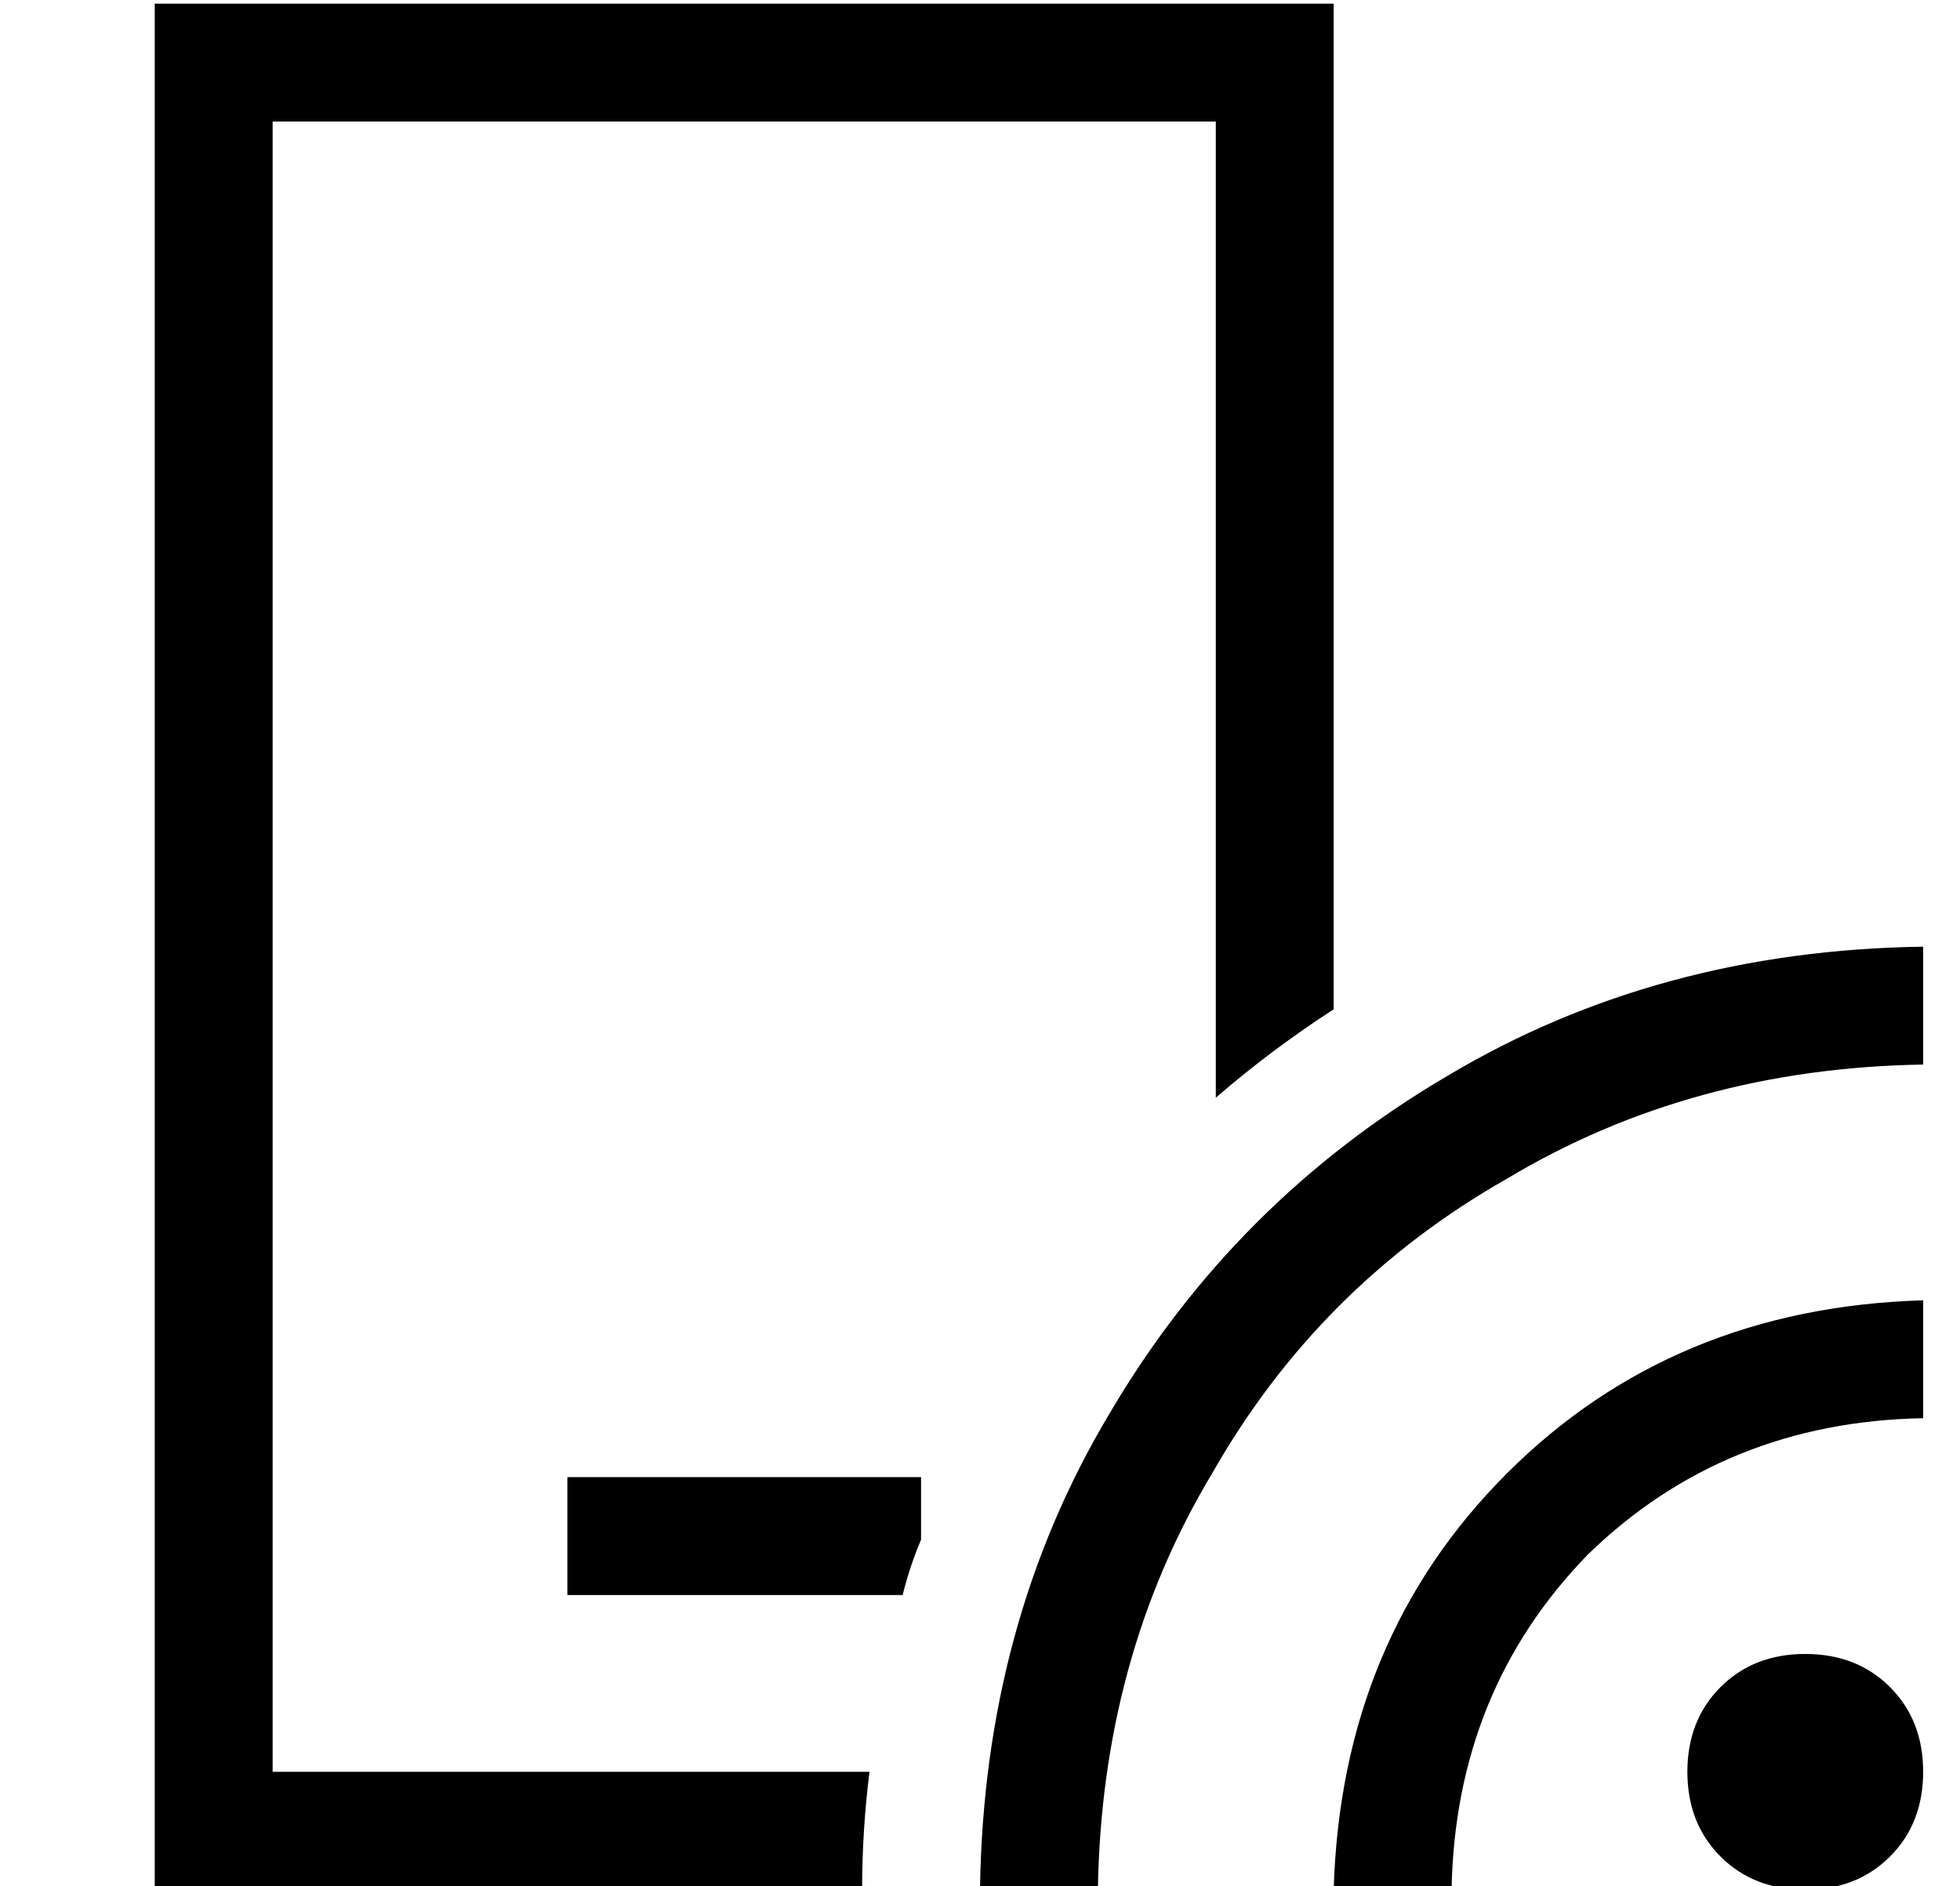 <?xml version="1.0" standalone="no"?>
<!DOCTYPE svg PUBLIC "-//W3C//DTD SVG 1.1//EN" "http://www.w3.org/Graphics/SVG/1.1/DTD/svg11.dtd" >
<svg xmlns="http://www.w3.org/2000/svg" xmlns:xlink="http://www.w3.org/1999/xlink" version="1.1" viewBox="-10 -40 532 512">
   <path fill="currentColor"
d="M64 -7h256h-256h256v265v0q15 -13 32 -24v-241v0v-32v0h-32h-288v32v0v448v0v32v0h32h160q0 -16 2 -32h-162v0v-448v0zM240 361h-16h16h-96v32v0h16h75q2 -8 5 -15v-17v0zM512 249v-32v32v-32q-72 1 -129 35q-58 34 -92 92q-34 57 -35 129h32v0q1 -63 31 -113
q29 -51 80 -80q50 -30 113 -31v0zM480 473q14 0 23 -9v0v0q9 -9 9 -23t-9 -23t-23 -9t-23 9t-9 23t9 23t23 9v0zM384 473q1 -54 37 -91v0v0q37 -36 91 -37v-32v0q-68 2 -113 47t-47 113h32v0z" />
</svg>
